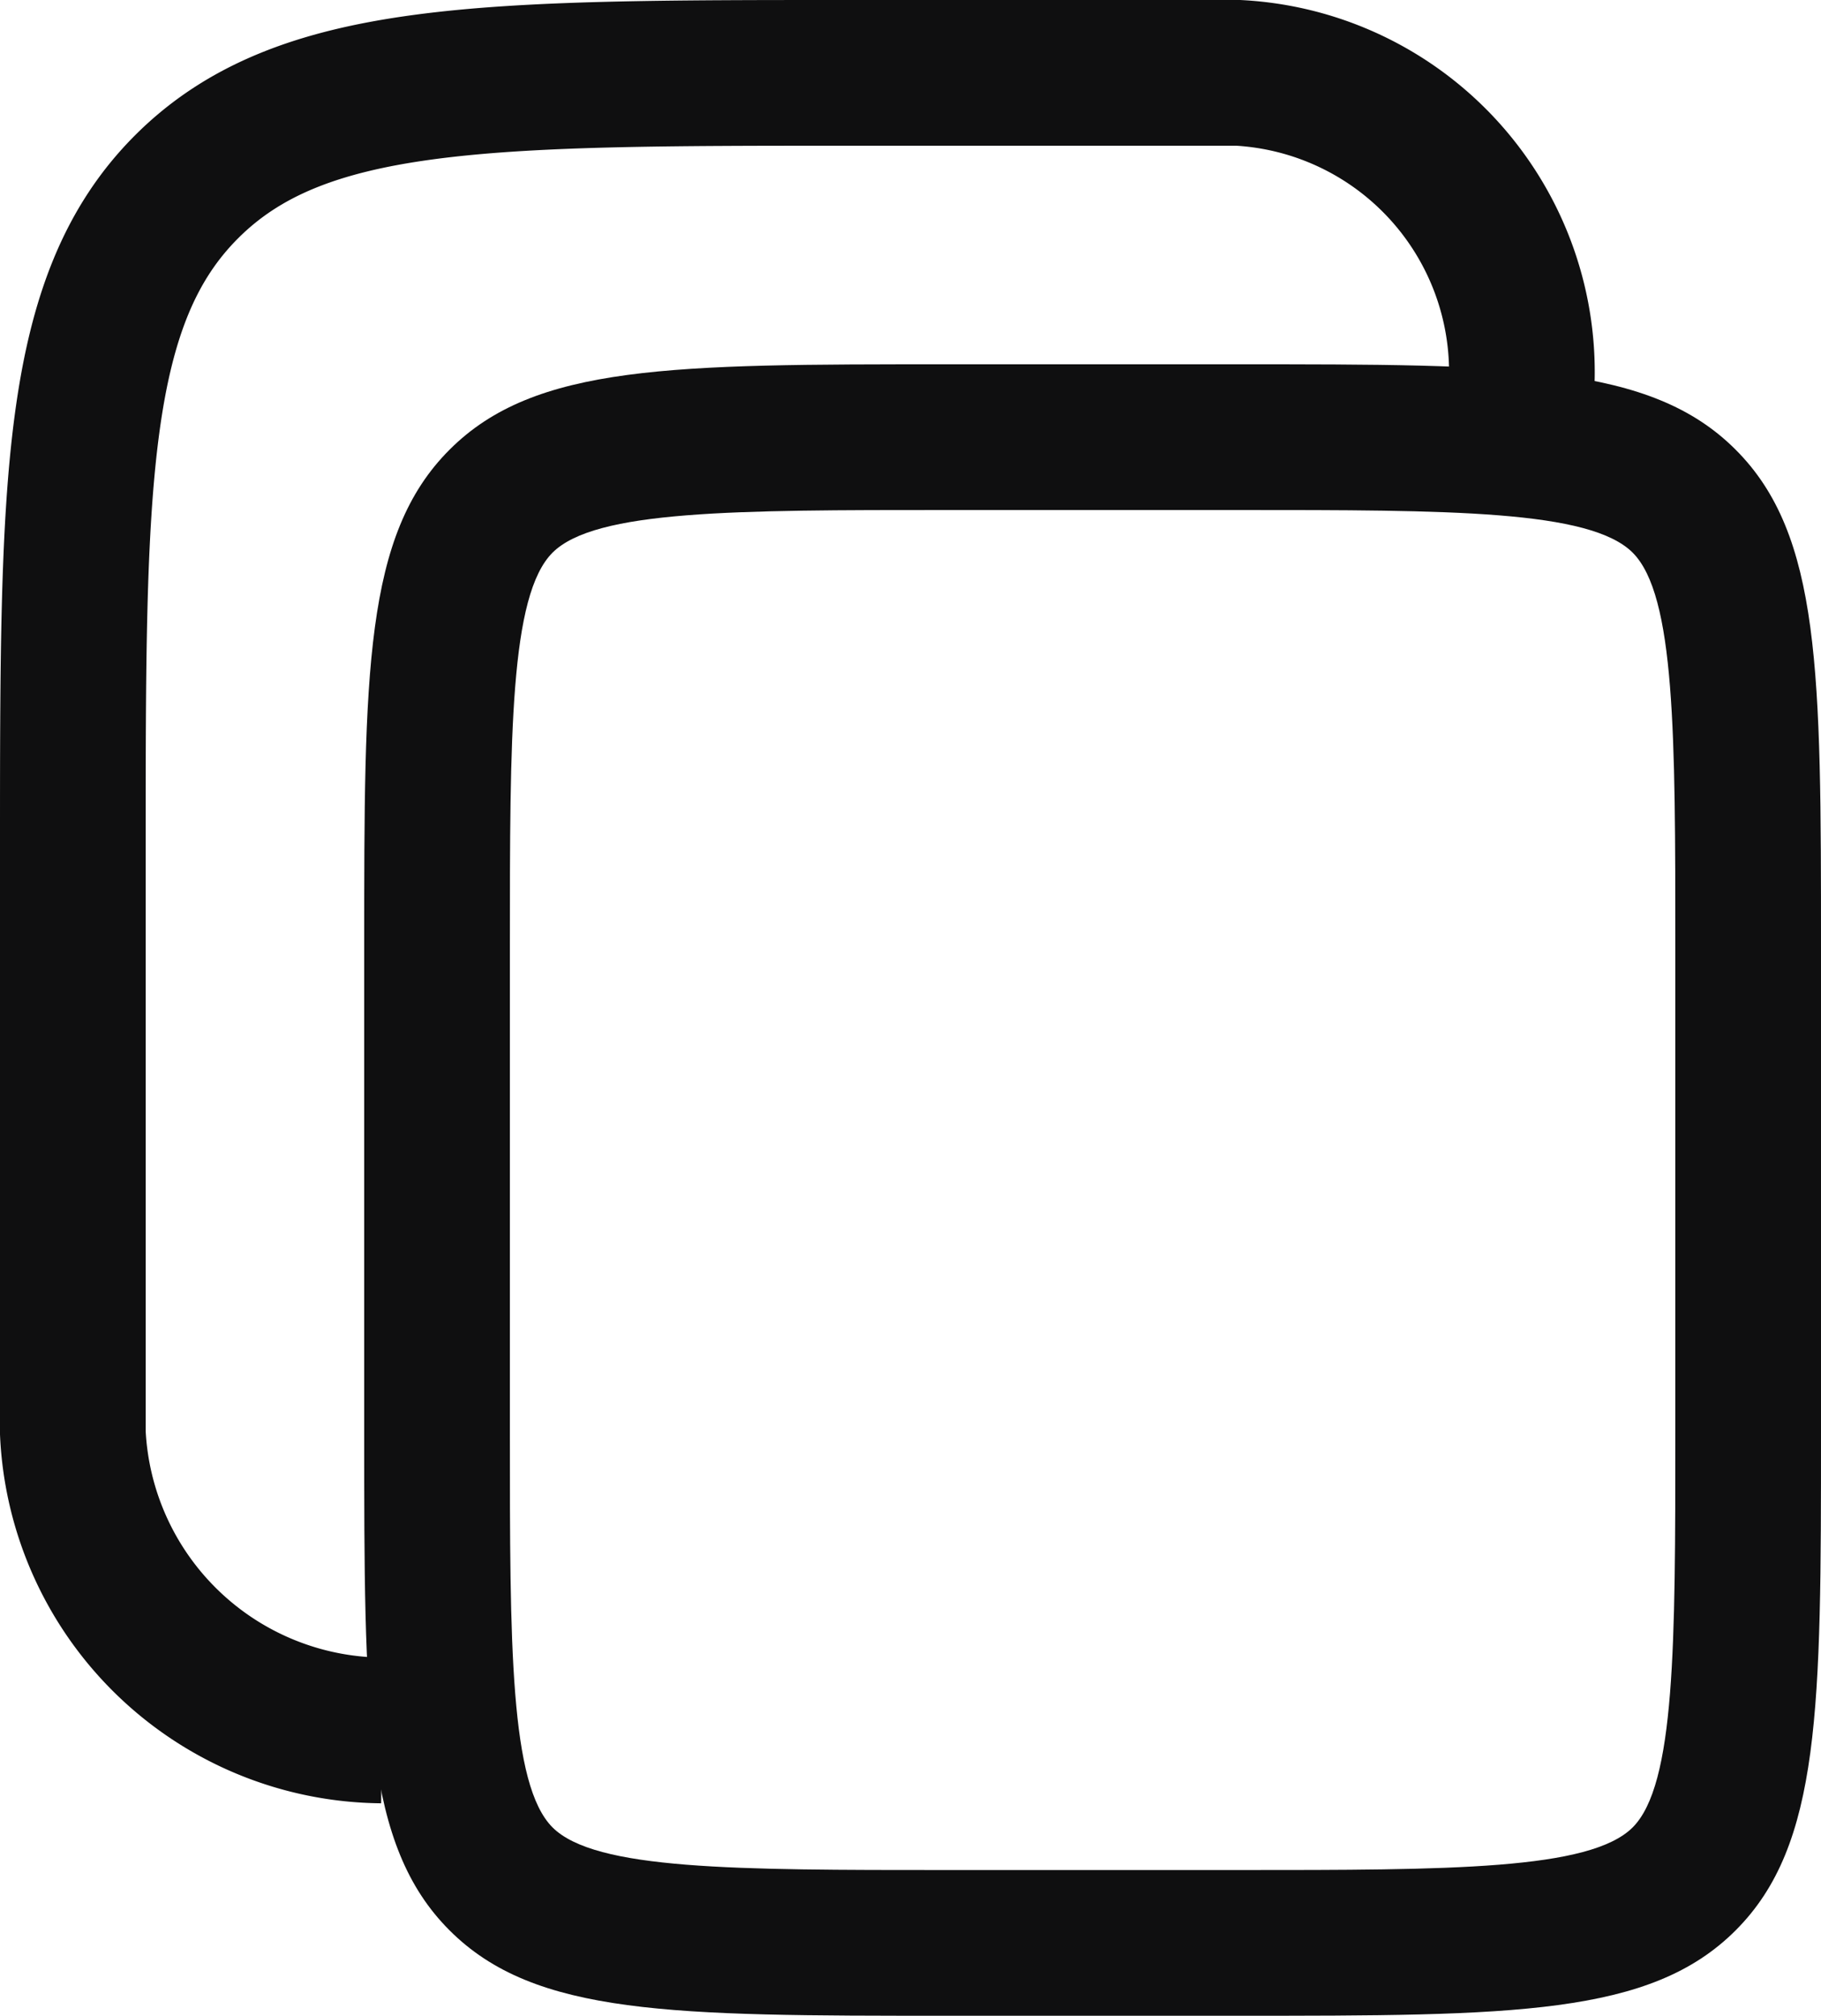 <svg xmlns="http://www.w3.org/2000/svg" width="18.75" height="20.75" viewBox="0 0 18.75 20.75">
  <g id="copy-svgrepo-com_2_" data-name="copy-svgrepo-com (2)" transform="translate(-2.25 -1.25)">
    <g id="Path_7" data-name="Path 7" fill="none">
      <path d="M6,11c0-2.828,0-4.243.879-5.121S9.172,5,12,5h3c2.828,0,4.243,0,5.121.879S21,8.172,21,11v5c0,2.828,0,4.243-.879,5.121S17.828,22,15,22H12c-2.828,0-4.243,0-5.121-.879S6,18.828,6,16Z" stroke="none"/>
      <path d="M 12 6.5 C 9.819 6.5 8.379 6.5 7.939 6.939 C 7.5 7.379 7.5 8.819 7.5 11 L 7.5 16 C 7.5 18.181 7.5 19.621 7.939 20.061 C 8.379 20.5 9.819 20.5 12 20.5 L 15 20.5 C 17.181 20.5 18.621 20.5 19.061 20.061 C 19.5 19.621 19.5 18.181 19.5 16 L 19.5 11 C 19.5 8.819 19.5 7.379 19.061 6.939 C 18.621 6.5 17.181 6.5 15 6.5 L 12 6.5 M 12 5 L 15 5 C 17.828 5 19.243 5 20.121 5.879 C 21 6.757 21 8.172 21 11 L 21 16 C 21 18.828 21 20.243 20.121 21.121 C 19.243 22 17.828 22 15 22 L 12 22 C 9.172 22 7.757 22 6.879 21.121 C 6 20.243 6 18.828 6 16 L 6 11 C 6 8.172 6 6.757 6.879 5.879 C 7.757 5 9.172 5 12 5 Z" stroke="none" fill="#0f0f10"/>
    </g>
    <path id="Path_8" data-name="Path 8" d="M6.181,19.063A3.213,3.213,0,0,1,3,16V10C3,6.229,3,4.343,4.172,3.172S7.229,2,11,2h4a3.085,3.085,0,0,1,2.919,3.173" fill="none" stroke="#0f0f10" stroke-width="1.5"/>
  </g>
</svg>

